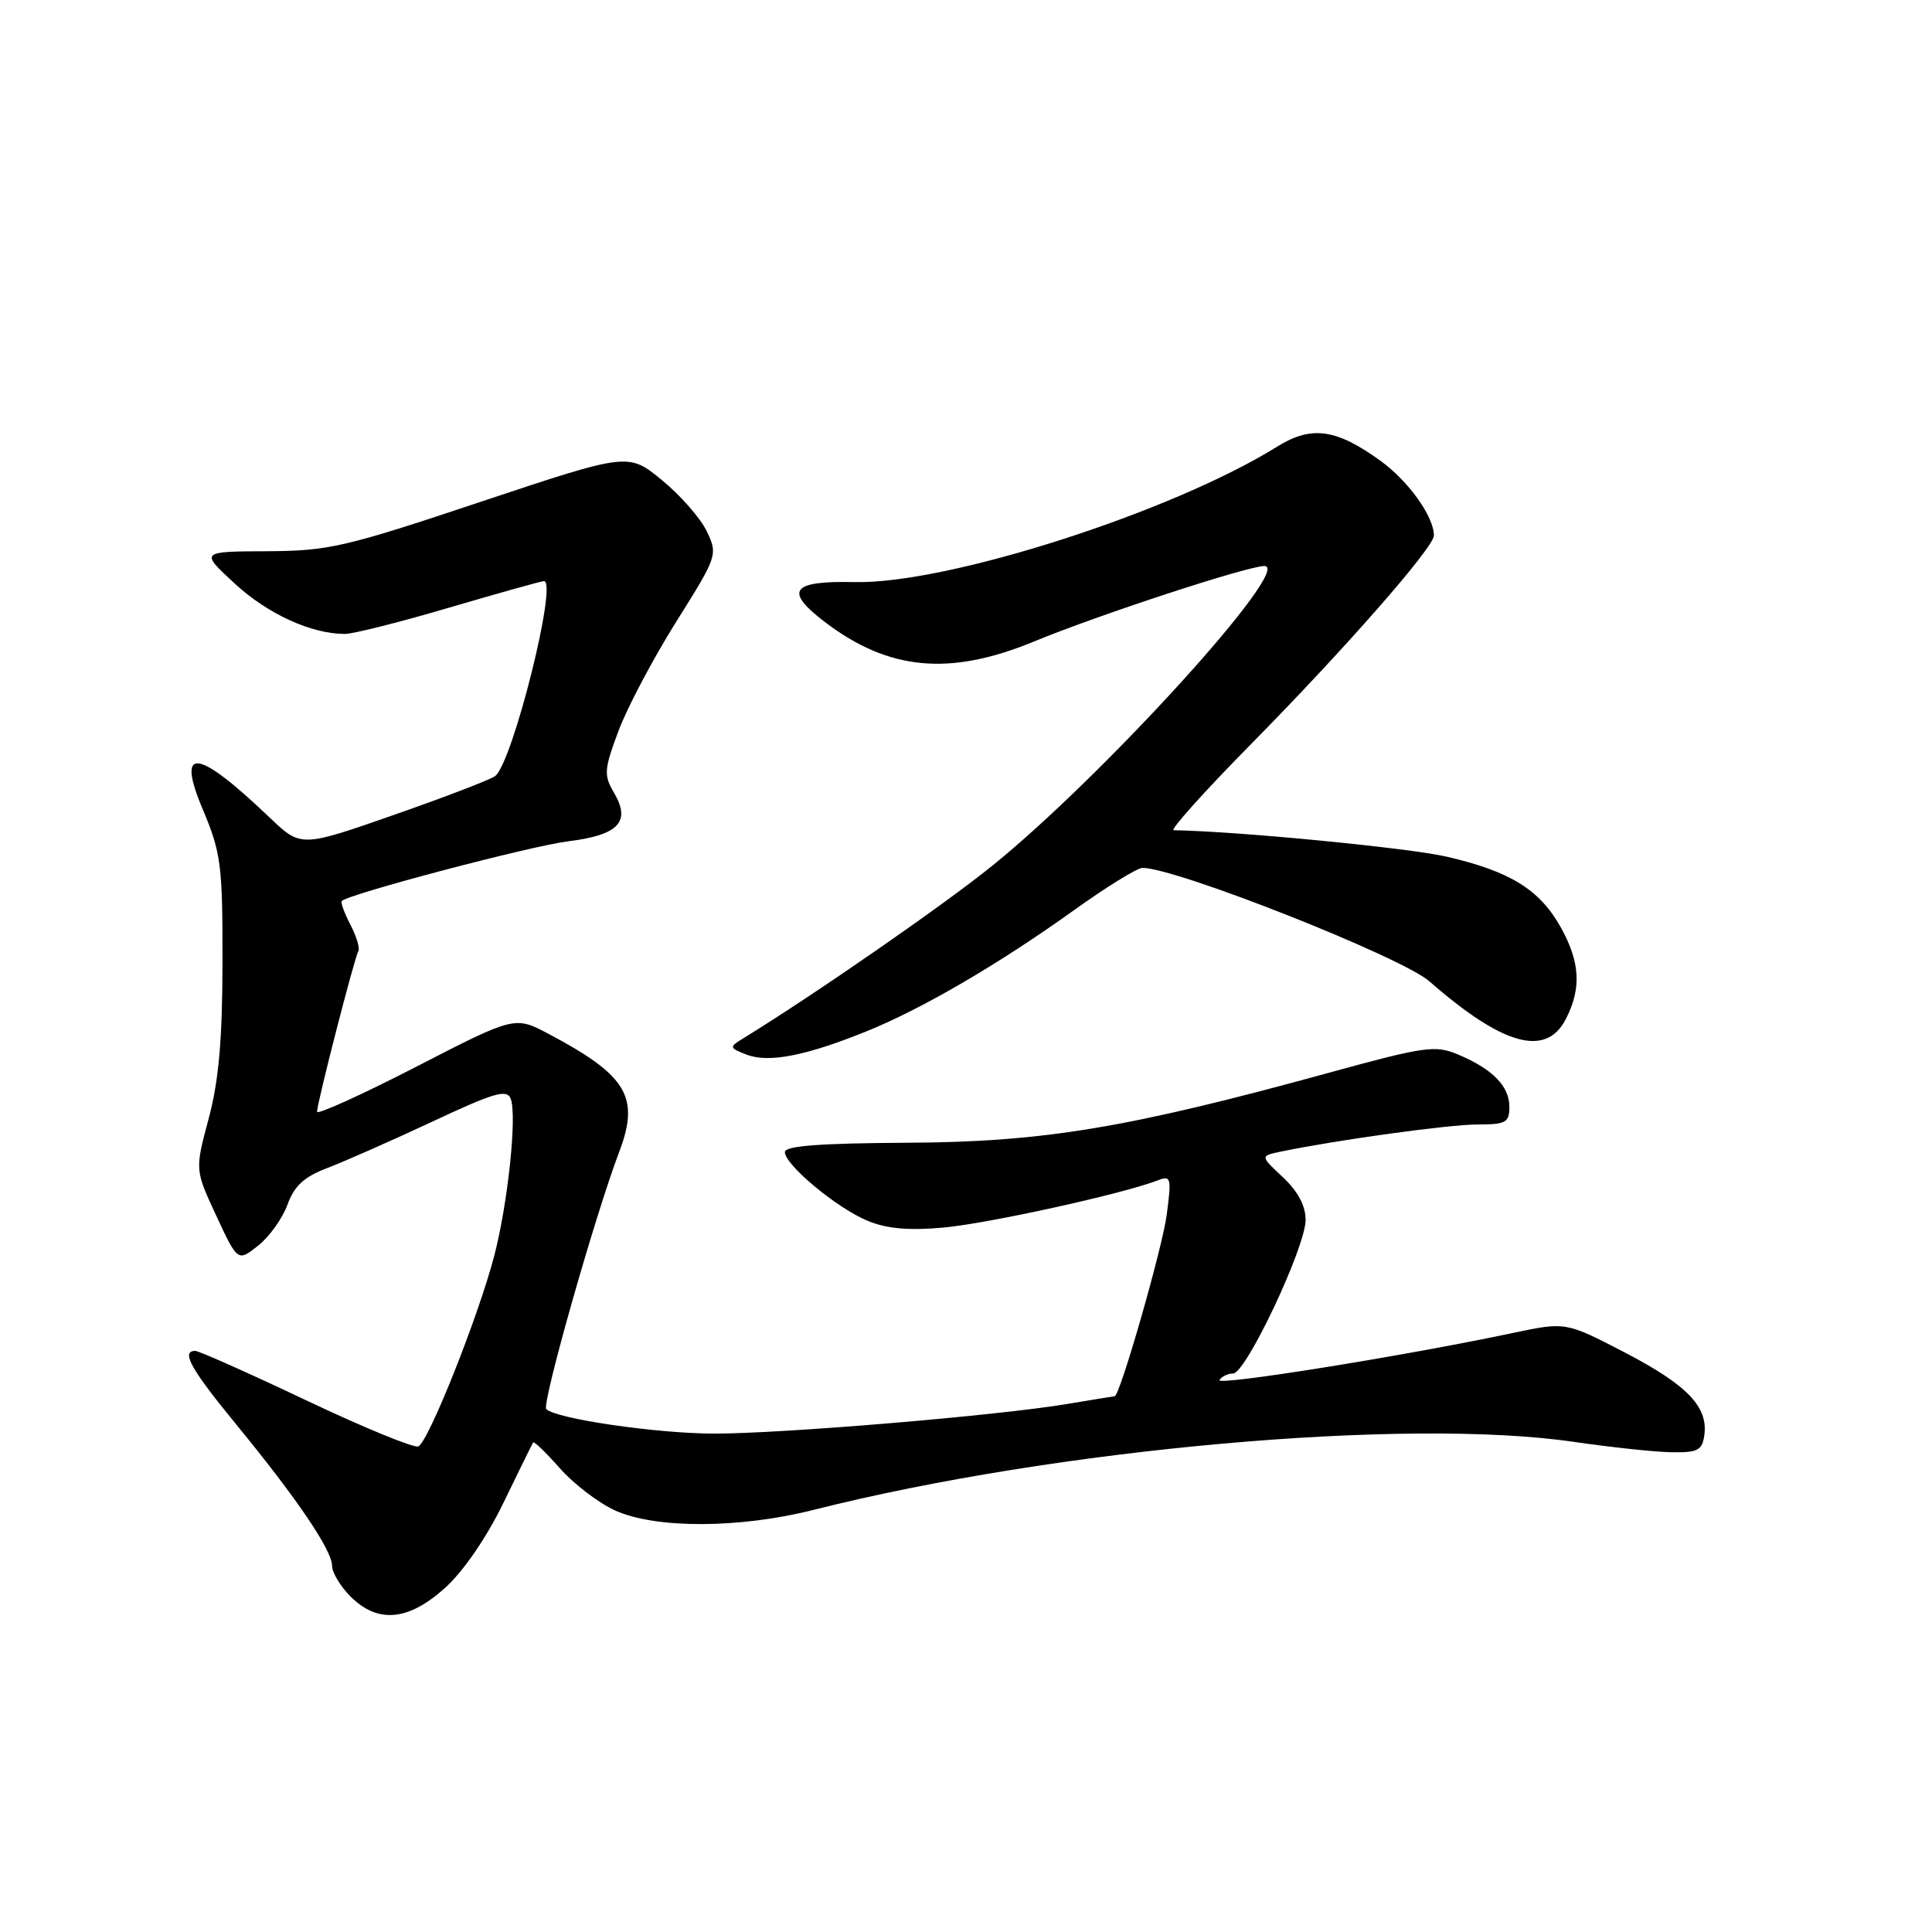 <?xml version="1.0" encoding="UTF-8" standalone="no"?>
<!DOCTYPE svg PUBLIC "-//W3C//DTD SVG 1.1//EN" "http://www.w3.org/Graphics/SVG/1.1/DTD/svg11.dtd" >
<svg xmlns="http://www.w3.org/2000/svg" xmlns:xlink="http://www.w3.org/1999/xlink" version="1.1" viewBox="0 0 256 256">
 <g >
 <path fill="currentColor"
d=" M 59.00 210.38 C 61.40 208.21 64.50 203.69 66.71 199.13 C 68.74 194.93 70.51 191.34 70.64 191.14 C 70.77 190.95 72.36 192.48 74.18 194.55 C 76.00 196.62 79.29 199.13 81.49 200.14 C 86.86 202.58 98.01 202.55 107.83 200.06 C 139.91 191.96 186.32 187.81 208.50 191.05 C 213.45 191.77 219.30 192.40 221.50 192.43 C 224.94 192.49 225.55 192.18 225.83 190.19 C 226.36 186.42 223.60 183.54 215.31 179.22 C 207.47 175.15 207.47 175.15 200.49 176.62 C 185.95 179.70 161.08 183.68 161.59 182.86 C 161.88 182.39 162.69 182.00 163.39 182.00 C 165.09 182.00 173.00 165.24 173.00 161.64 C 173.00 159.77 171.97 157.84 169.98 155.98 C 166.97 153.17 166.97 153.17 169.73 152.59 C 177.23 151.04 191.97 149.01 195.75 149.00 C 199.54 149.00 200.00 148.75 200.00 146.65 C 200.00 143.92 197.76 141.64 193.18 139.72 C 190.19 138.46 188.79 138.66 176.18 142.12 C 149.45 149.47 138.26 151.33 120.25 151.42 C 108.75 151.48 104.00 151.83 104.00 152.65 C 104.00 154.34 110.82 160.03 114.93 161.75 C 117.47 162.81 120.37 163.08 125.00 162.66 C 130.91 162.13 148.76 158.20 153.40 156.41 C 155.17 155.72 155.25 156.03 154.59 161.00 C 154.01 165.40 148.39 184.99 147.70 185.01 C 147.59 185.01 144.80 185.47 141.50 186.02 C 132.22 187.58 103.41 189.99 94.50 189.96 C 86.88 189.93 73.65 187.99 72.38 186.71 C 71.75 186.08 78.85 161.04 82.03 152.68 C 84.81 145.37 83.11 142.52 72.74 137.02 C 68.22 134.62 68.22 134.62 55.11 141.37 C 47.90 145.08 42.00 147.75 42.01 147.31 C 42.02 146.13 46.98 126.84 47.48 126.04 C 47.71 125.66 47.24 124.08 46.43 122.53 C 45.62 120.97 45.11 119.56 45.28 119.39 C 46.21 118.45 70.34 112.09 75.27 111.48 C 81.99 110.65 83.64 108.89 81.34 105.01 C 79.99 102.71 80.04 101.96 81.96 96.83 C 83.12 93.73 86.57 87.22 89.61 82.37 C 95.07 73.68 95.13 73.49 93.65 70.40 C 92.83 68.68 90.16 65.62 87.71 63.62 C 83.26 59.97 83.26 59.97 63.73 66.48 C 45.69 72.51 43.54 73.00 35.36 73.04 C 26.50 73.08 26.50 73.08 31.13 77.35 C 35.50 81.37 41.26 84.00 45.70 84.00 C 46.79 84.00 53.03 82.43 59.57 80.50 C 66.11 78.58 71.74 77.00 72.08 77.00 C 73.94 77.00 67.91 101.08 65.61 102.83 C 65.00 103.30 58.96 105.62 52.19 107.98 C 39.87 112.29 39.87 112.29 35.69 108.29 C 26.08 99.12 23.30 98.79 26.87 107.25 C 29.29 113.01 29.50 114.60 29.48 127.50 C 29.47 137.83 28.98 143.27 27.64 148.26 C 25.83 155.01 25.83 155.01 28.66 161.10 C 31.50 167.19 31.50 167.19 34.20 165.06 C 35.68 163.89 37.43 161.45 38.09 159.63 C 38.99 157.14 40.29 155.94 43.39 154.76 C 45.65 153.90 51.90 151.14 57.29 148.62 C 65.48 144.78 67.17 144.28 67.67 145.59 C 68.53 147.81 67.30 159.44 65.49 166.40 C 63.37 174.50 56.74 191.15 55.42 191.66 C 54.83 191.89 48.14 189.14 40.55 185.54 C 32.96 181.94 26.36 179.00 25.87 179.00 C 23.94 179.00 25.29 181.43 31.33 188.78 C 39.38 198.60 44.00 205.42 44.00 207.48 C 44.00 208.36 45.10 210.20 46.45 211.55 C 50.07 215.16 54.12 214.79 59.00 210.38 Z  M 114.93 136.61 C 122.31 133.61 132.43 127.69 142.33 120.59 C 146.61 117.52 150.69 115.00 151.39 115.00 C 155.86 115.00 185.70 126.80 189.40 130.03 C 199.14 138.55 204.85 140.13 207.47 135.05 C 209.58 130.97 209.38 127.46 206.79 122.84 C 204.00 117.87 200.10 115.46 191.73 113.52 C 186.69 112.35 163.87 110.14 155.52 110.01 C 154.98 110.01 159.52 104.94 165.62 98.75 C 178.16 86.04 190.00 72.53 190.00 70.96 C 190.00 68.45 186.63 63.74 182.91 61.05 C 177.05 56.81 173.77 56.36 169.25 59.17 C 155.28 67.87 125.52 77.41 113.25 77.13 C 104.84 76.94 103.85 78.26 109.30 82.42 C 117.74 88.85 125.82 89.61 136.94 85.03 C 145.54 81.48 165.31 75.00 167.54 75.00 C 171.47 75.00 146.27 102.76 131.50 114.70 C 125.01 119.95 107.92 131.79 98.38 137.65 C 96.60 138.74 96.63 138.86 98.95 139.75 C 101.87 140.87 106.83 139.90 114.93 136.61 Z "/>
</g>
</svg>